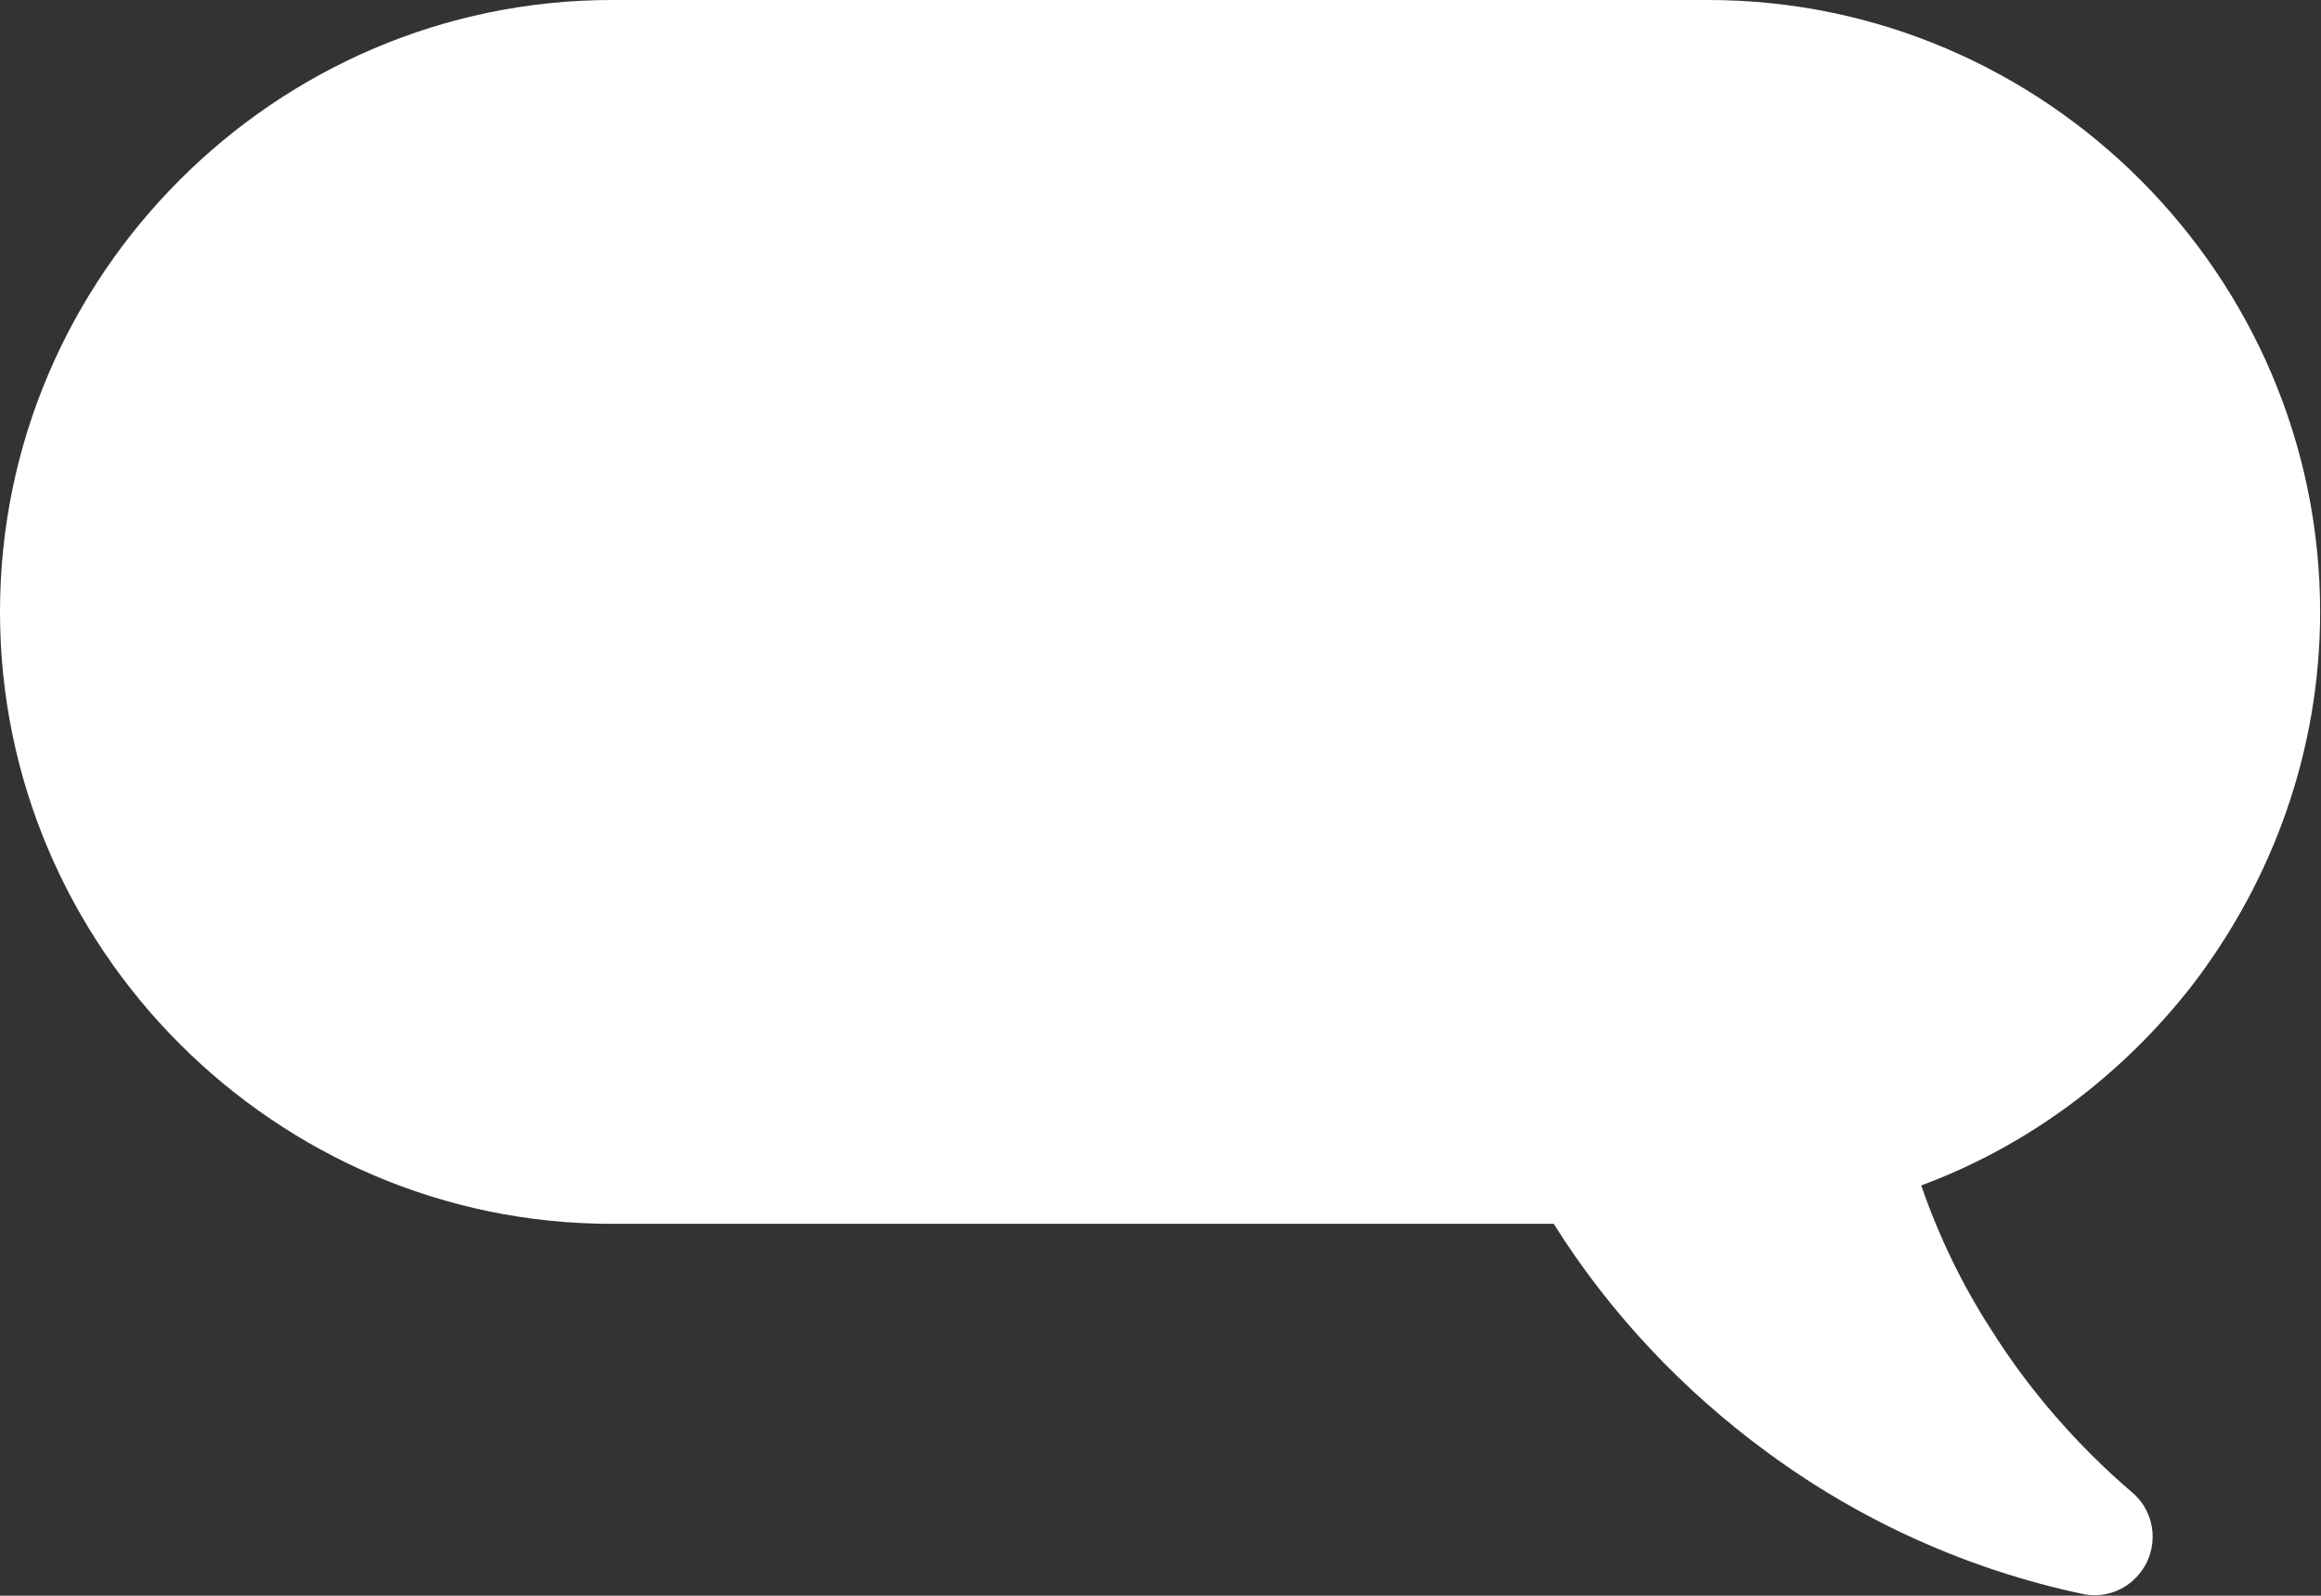 <?xml version="1.0" encoding="UTF-8"?>
<svg id="Layer_2" data-name="Layer 2" xmlns="http://www.w3.org/2000/svg" viewBox="0 0 26.59 18.28">
  <rect x="0" y="0" width="26.59" height="18.28" fill="#333333" stroke="none"/>
  <defs>
    <style>
      .cls-1 {
        fill: #fff;
        fill-rule: evenodd;
      }
    </style>
  </defs>
  <g id="Layer_1-2" data-name="Layer 1">
    <path class="cls-1" d="M7.01,0h12.56c1.93,0,3.68.79,4.95,2.06,1.27,1.27,2.06,3.02,2.06,4.95,0,1.6-.55,3.08-1.46,4.27-.8,1.03-1.87,1.84-3.11,2.3.2.58.47,1.14.8,1.65.44.7.99,1.33,1.62,1.87.28.24.31.66.07.94-.16.19-.41.27-.64.22-1.32-.28-2.55-.84-3.61-1.62-.97-.71-1.81-1.6-2.45-2.62H7.01c-1.93,0-3.68-.79-4.95-2.06-1.27-1.27-2.06-3.02-2.06-4.95S.79,3.33,2.06,2.06C3.33.79,5.08,0,7.01,0Z"/>
  </g>
</svg>